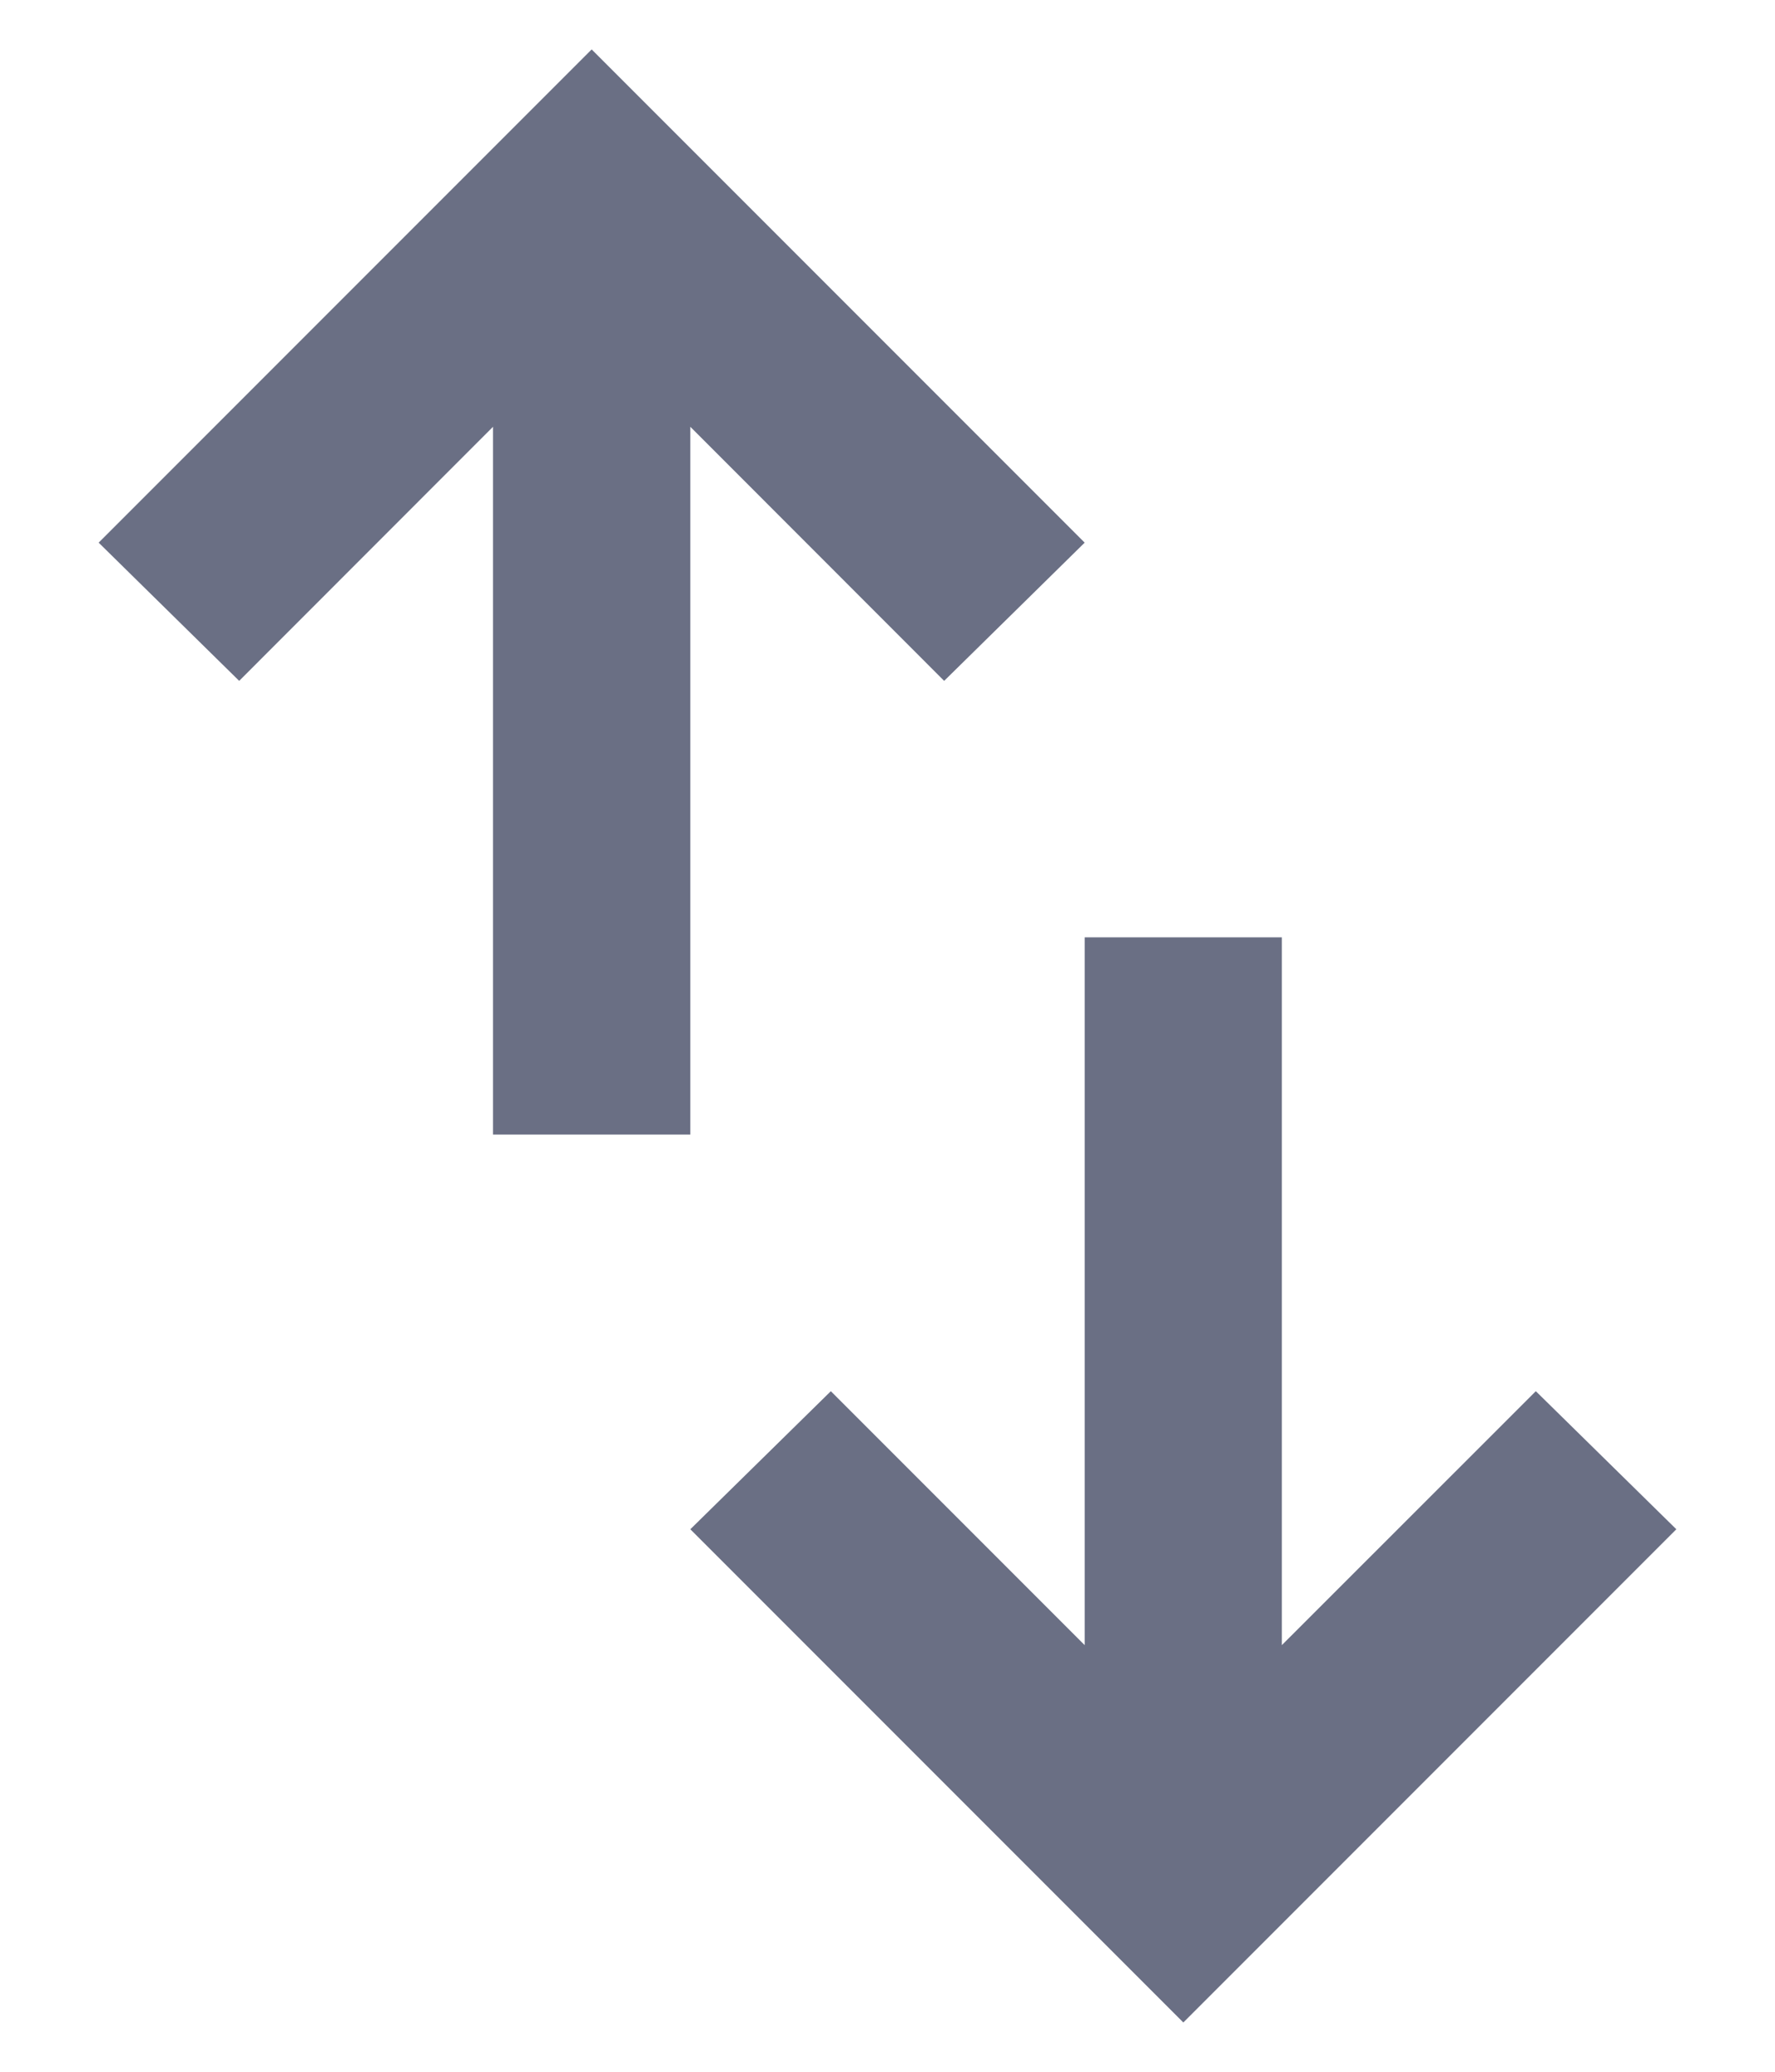 <svg width="12" height="14" viewBox="0 0 12 14" fill="none" xmlns="http://www.w3.org/2000/svg">
<path d="M3.333 7.667V2.884L1.617 4.601L0.667 3.667L4 0.334L7.333 3.667L6.383 4.601L4.667 2.884V7.667H3.333ZM8 13.667L4.667 10.334L5.617 9.401L7.333 11.117V6.334H8.666V11.117L10.383 9.401L11.333 10.334L8 13.667Z" fill="#6A6F84"/>
</svg>
